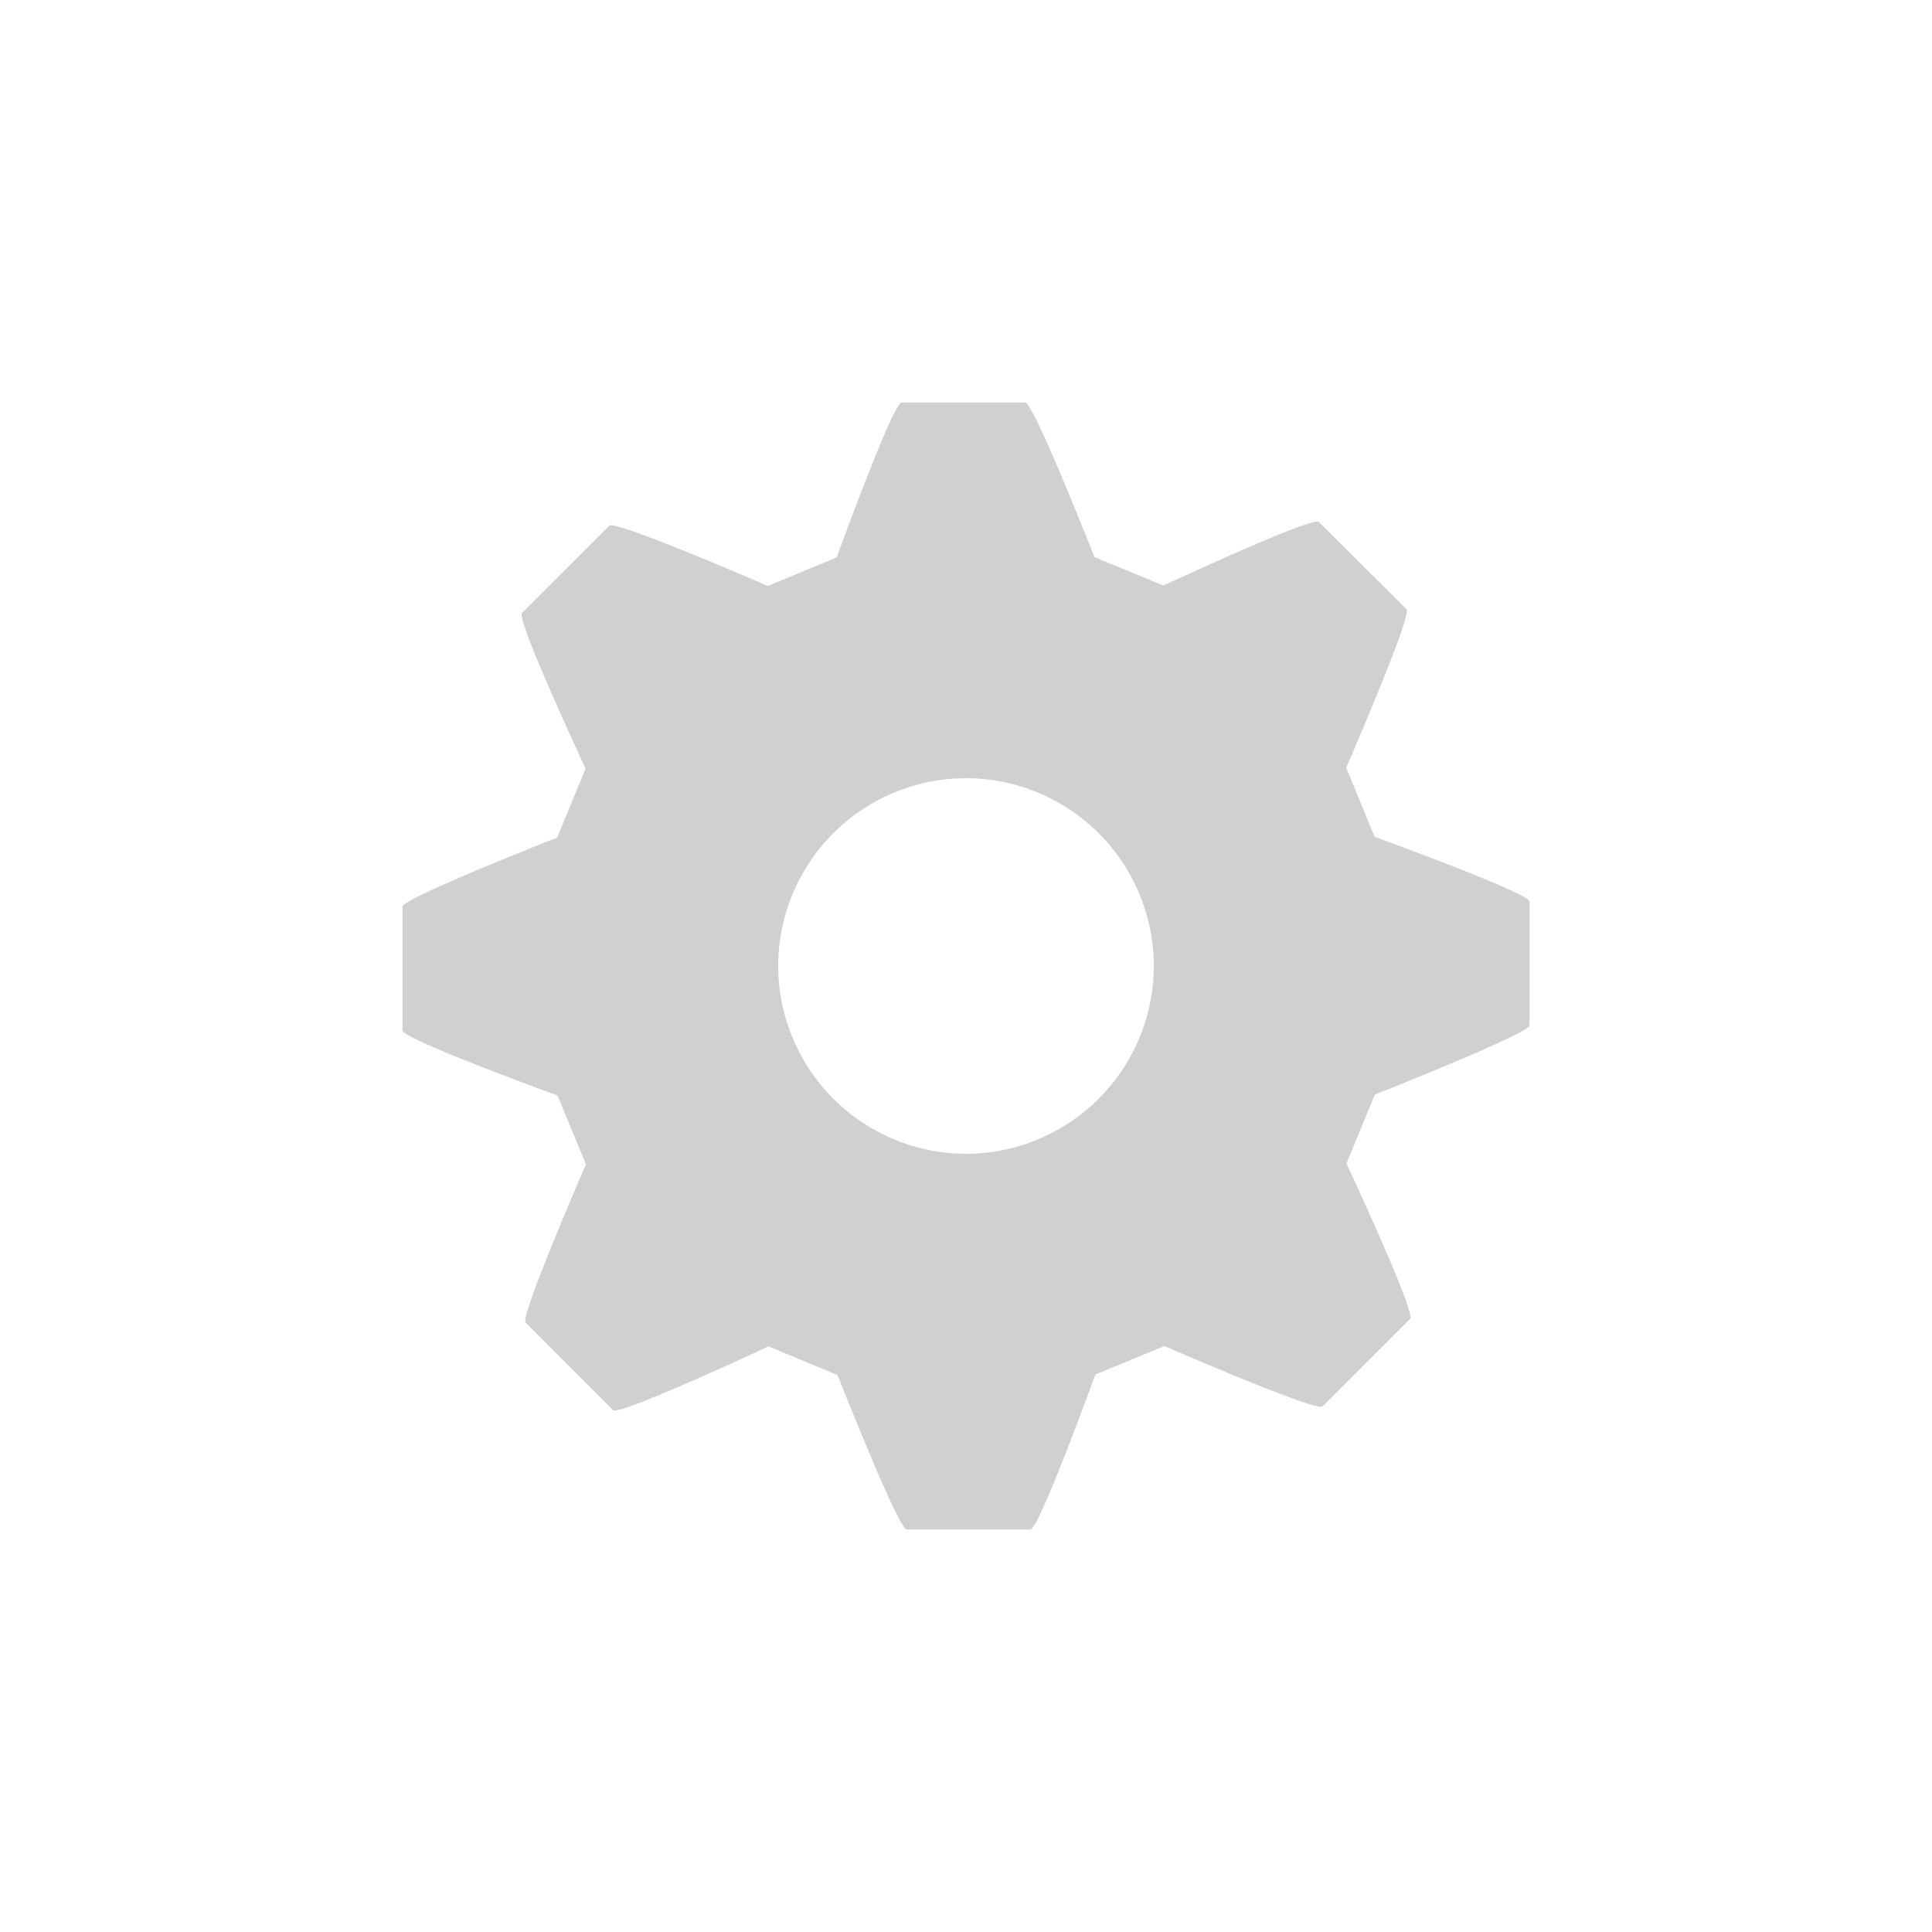<svg xmlns="http://www.w3.org/2000/svg" width="24" height="24" viewBox="0 0 24 24">
  <title>
    SettingsMenuDisabled
  </title>
  <g fill="none" fill-rule="evenodd">
    <rect width="24" height="24"/>
    <path fill="#8B8B8B" d="M16.723 9.537s.822-1.895.75-1.968l-1.09-1.085c-.075-.075-1.93.79-1.93.79l-.857-.353S12.84 5 12.736 5H11.2c-.107 0-.807 1.925-.807 1.925l-.854.354S7.644 6.456 7.57 6.53L6.484 7.617c-.075.075.79 1.931.79 1.931l-.353.857S5 11.16 5 11.262V12.8c0 .108 1.925.808 1.925.808l.354.855s-.823 1.894-.75 1.966l1.088 1.089c.074.073 1.93-.792 1.93-.792l.857.355S11.16 19 11.264 19h1.537c.106 0 .806-1.925.806-1.925l.858-.354s1.89.823 1.964.75l1.088-1.087c.076-.076-.791-1.931-.791-1.931l.353-.856S19 12.84 19 12.737V11.2c0-.107-1.924-.805-1.924-.805l-.353-.858zM12 14.333A2.338 2.338 0 0 1 9.667 12 2.336 2.336 0 0 1 12 9.667a2.336 2.336 0 0 1 2.333 2.332A2.337 2.337 0 0 1 12 14.333z" opacity=".4"/>
  </g>
</svg>
